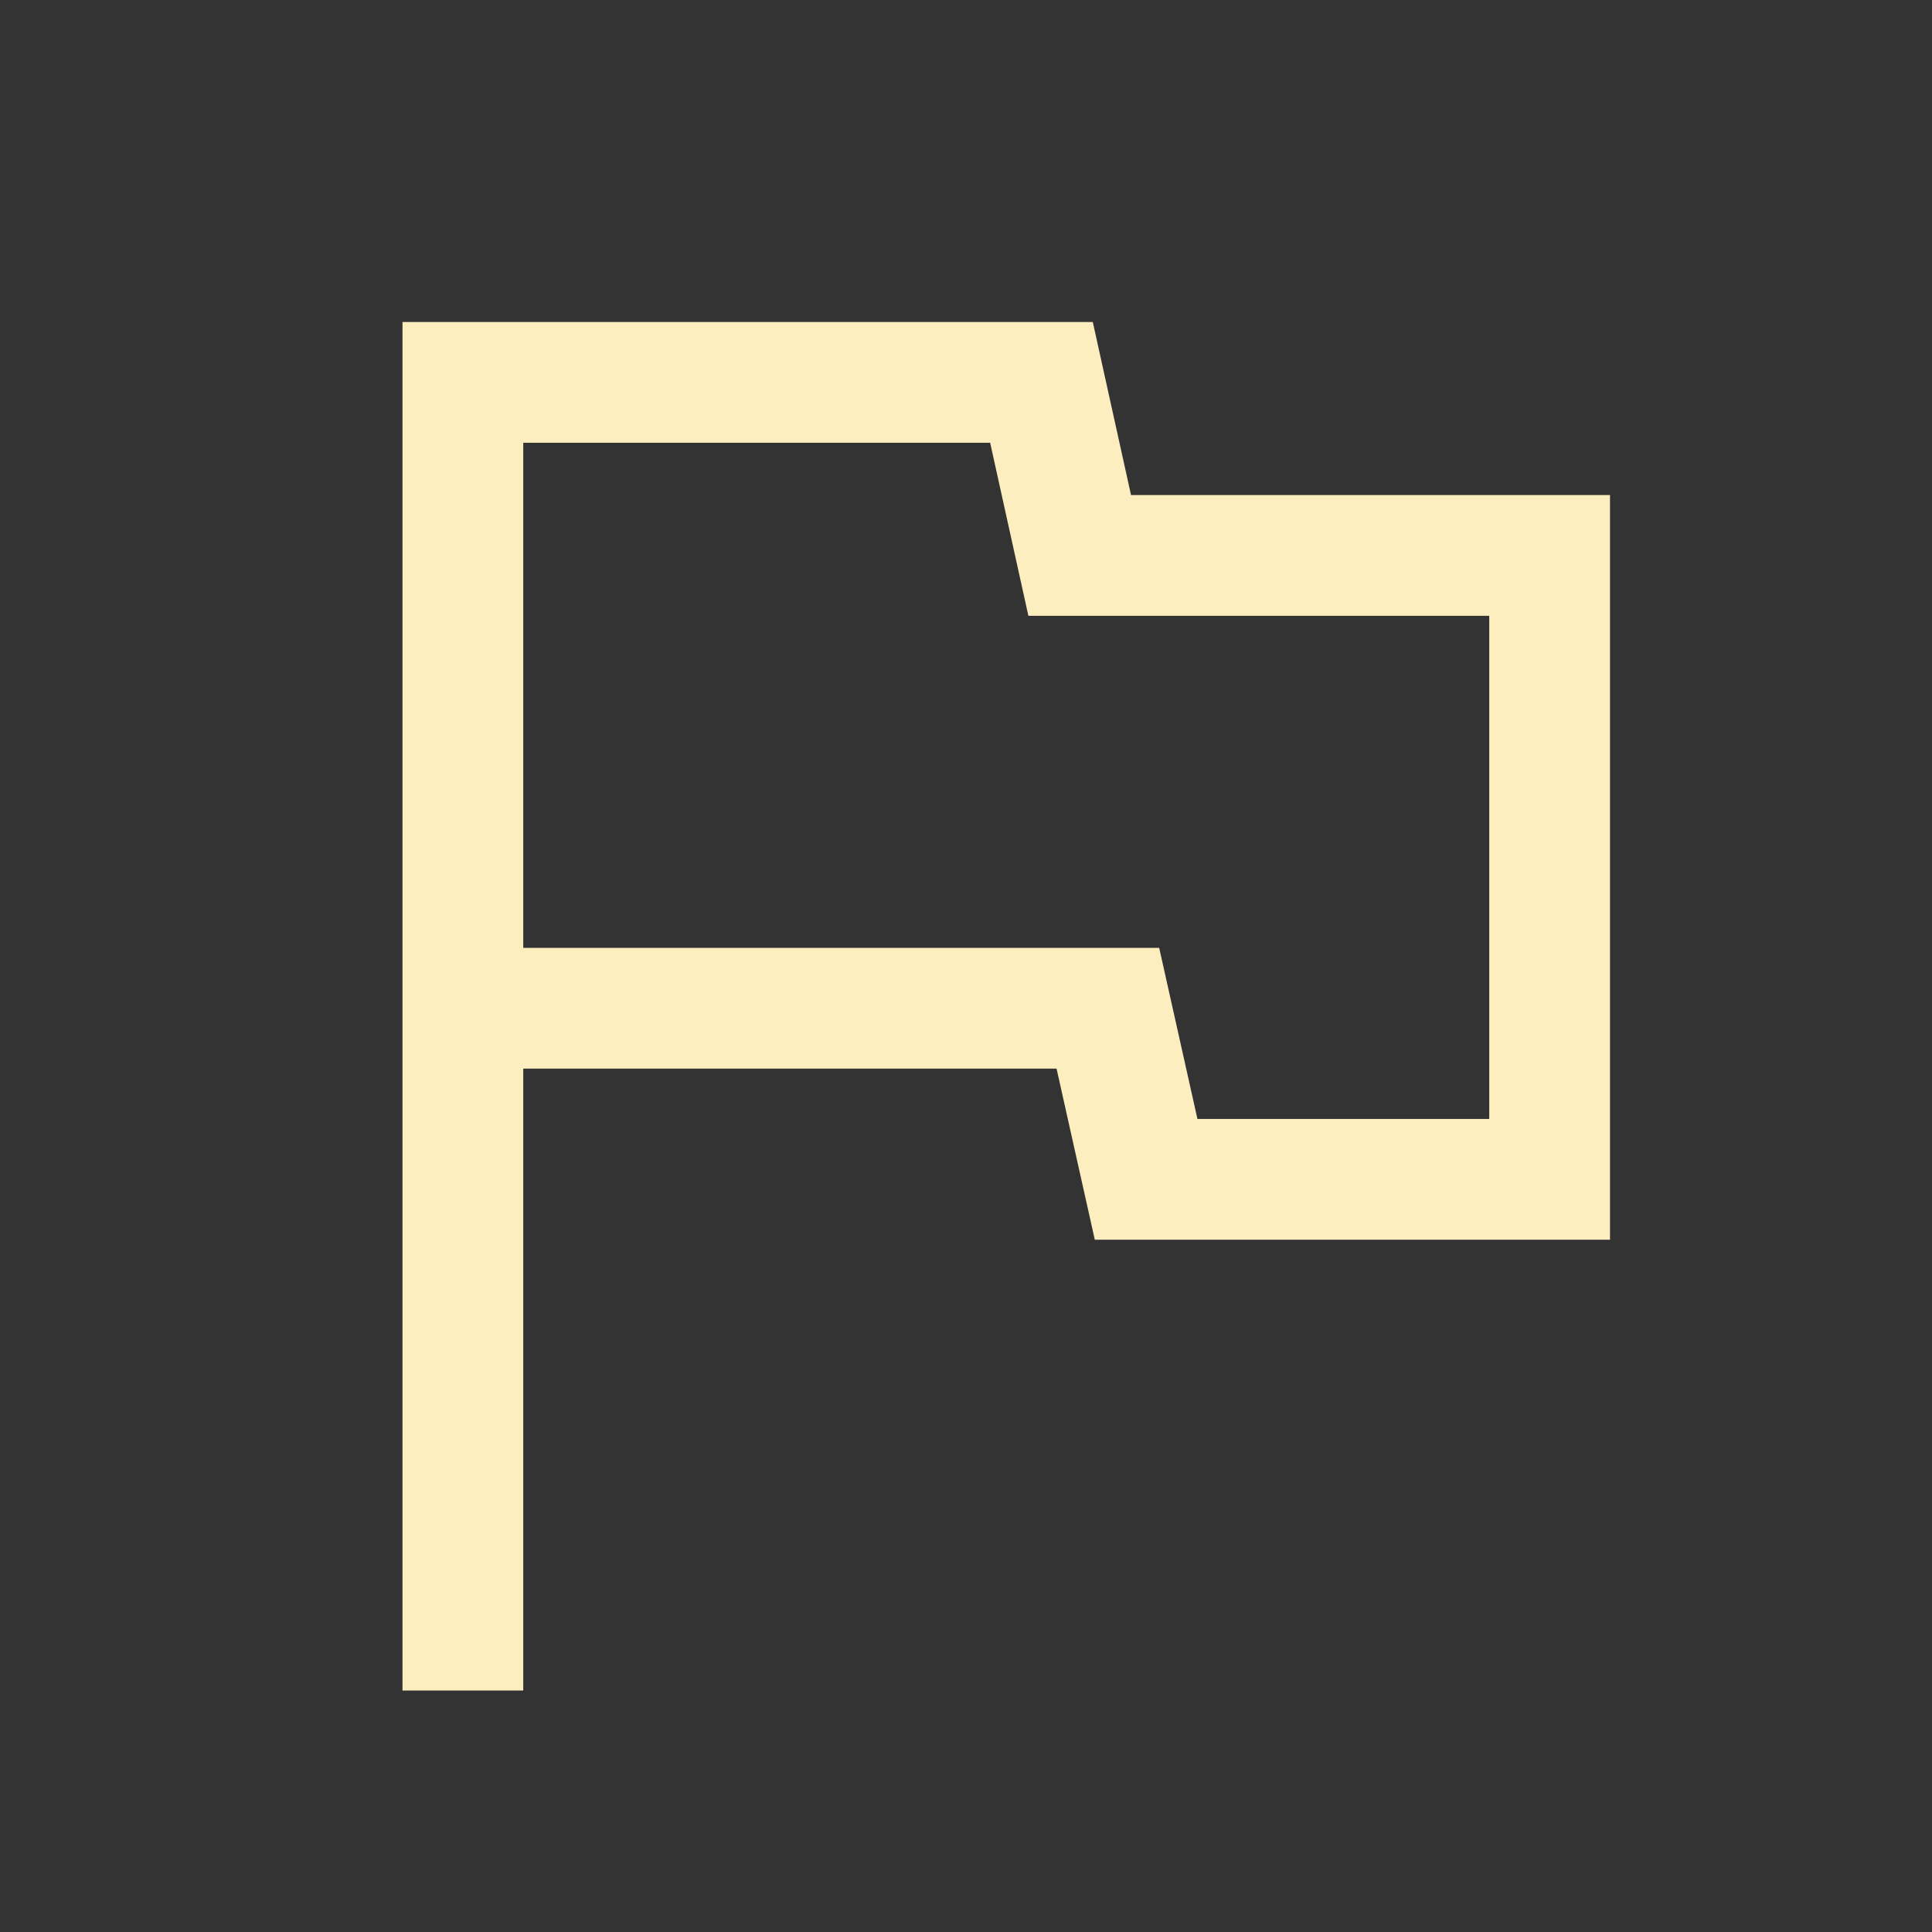 <svg xmlns="http://www.w3.org/2000/svg" height="48" width="48" style="fill:#fceebf"><rect width="100%" height="100%" fill="#333333" stroke="none"/><path d="M10 42V8h17.15l.95 4.3H40v18.5H27.2l-.95-4.25H13V42Zm15-22.6Zm4.75 8.4H37V15.3H25.55L24.6 11H13v12.55h15.8Z"/></svg>